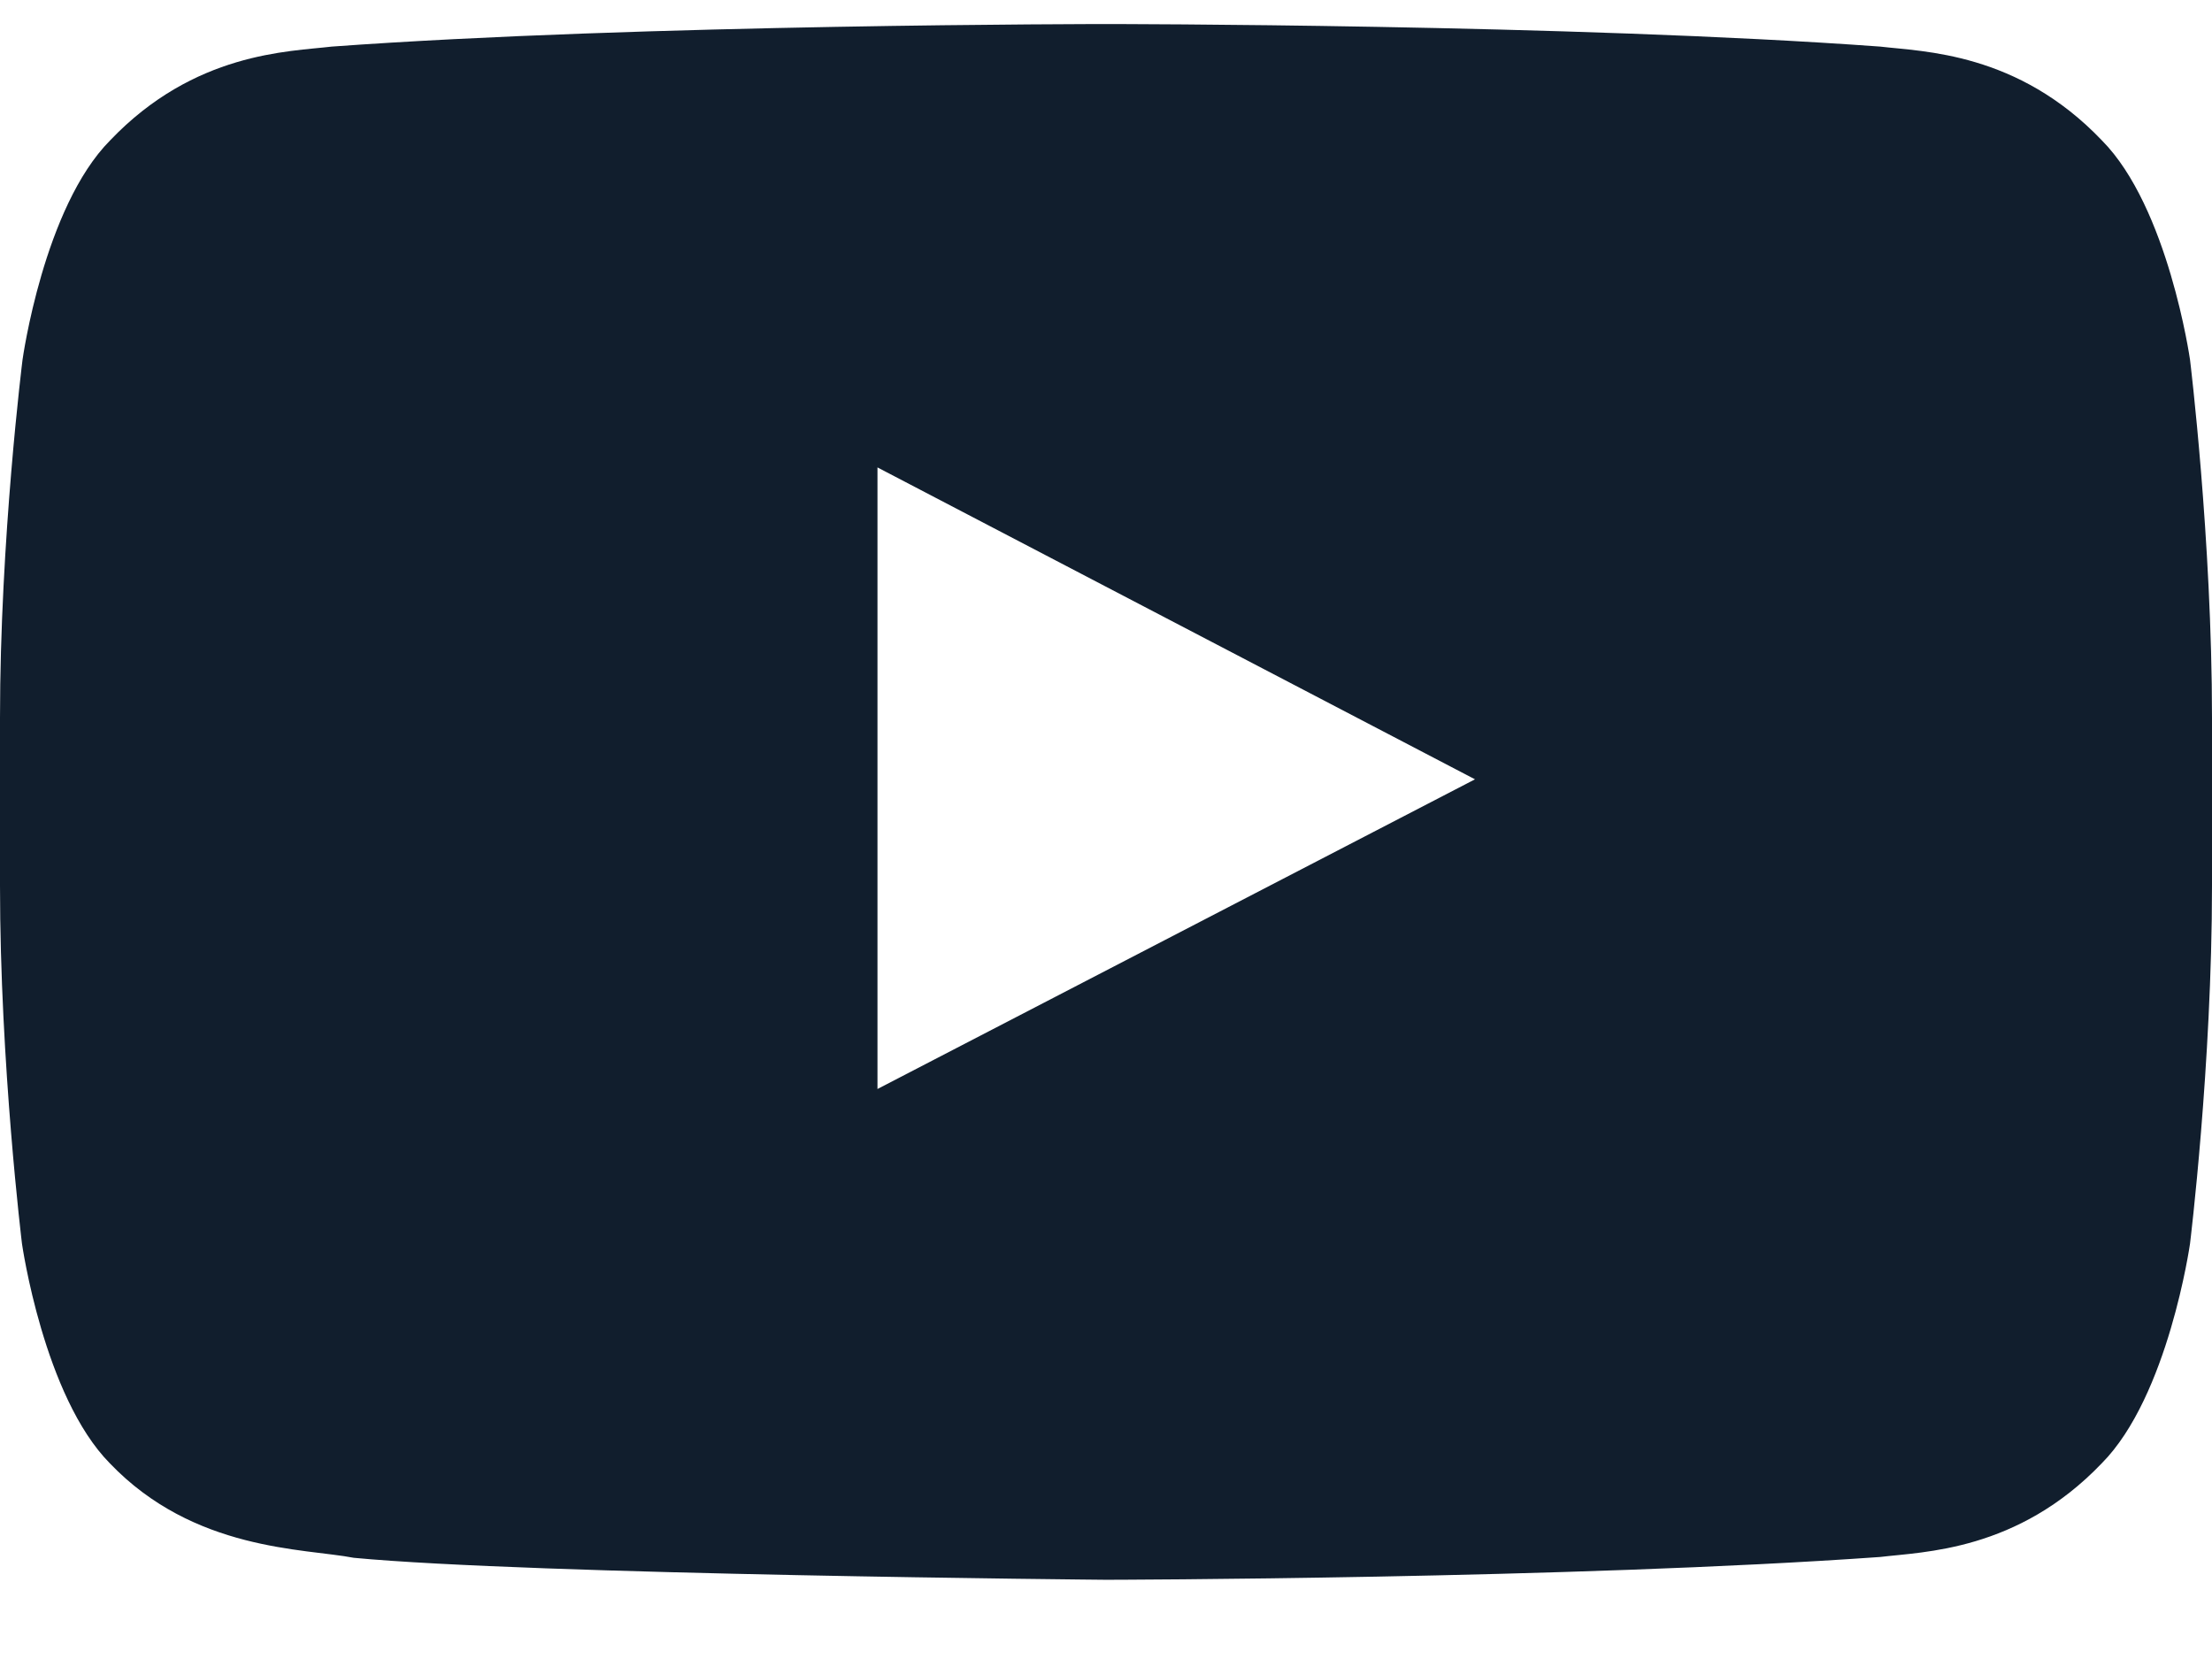 <svg width="16" height="12" viewBox="0 0 16 12" fill="none" xmlns="http://www.w3.org/2000/svg">
<path d="M15.841 2.602C15.841 2.602 15.684 1.499 15.203 1.015C14.594 0.377 13.912 0.374 13.6 0.337C11.363 0.174 8.003 0.174 8.003 0.174H7.997C7.997 0.174 4.638 0.174 2.4 0.337C2.087 0.374 1.406 0.377 0.797 1.015C0.316 1.499 0.163 2.602 0.163 2.602C0.163 2.602 0 3.899 0 5.193V6.406C0 7.699 0.159 8.996 0.159 8.996C0.159 8.996 0.316 10.099 0.794 10.584C1.403 11.221 2.203 11.199 2.559 11.268C3.841 11.39 8 11.427 8 11.427C8 11.427 11.363 11.421 13.6 11.262C13.912 11.224 14.594 11.221 15.203 10.584C15.684 10.099 15.841 8.996 15.841 8.996C15.841 8.996 16 7.702 16 6.406V5.193C16 3.899 15.841 2.602 15.841 2.602ZM6.347 7.877V3.381L10.669 5.637L6.347 7.877Z" fill="#111E2D"/>
</svg>
